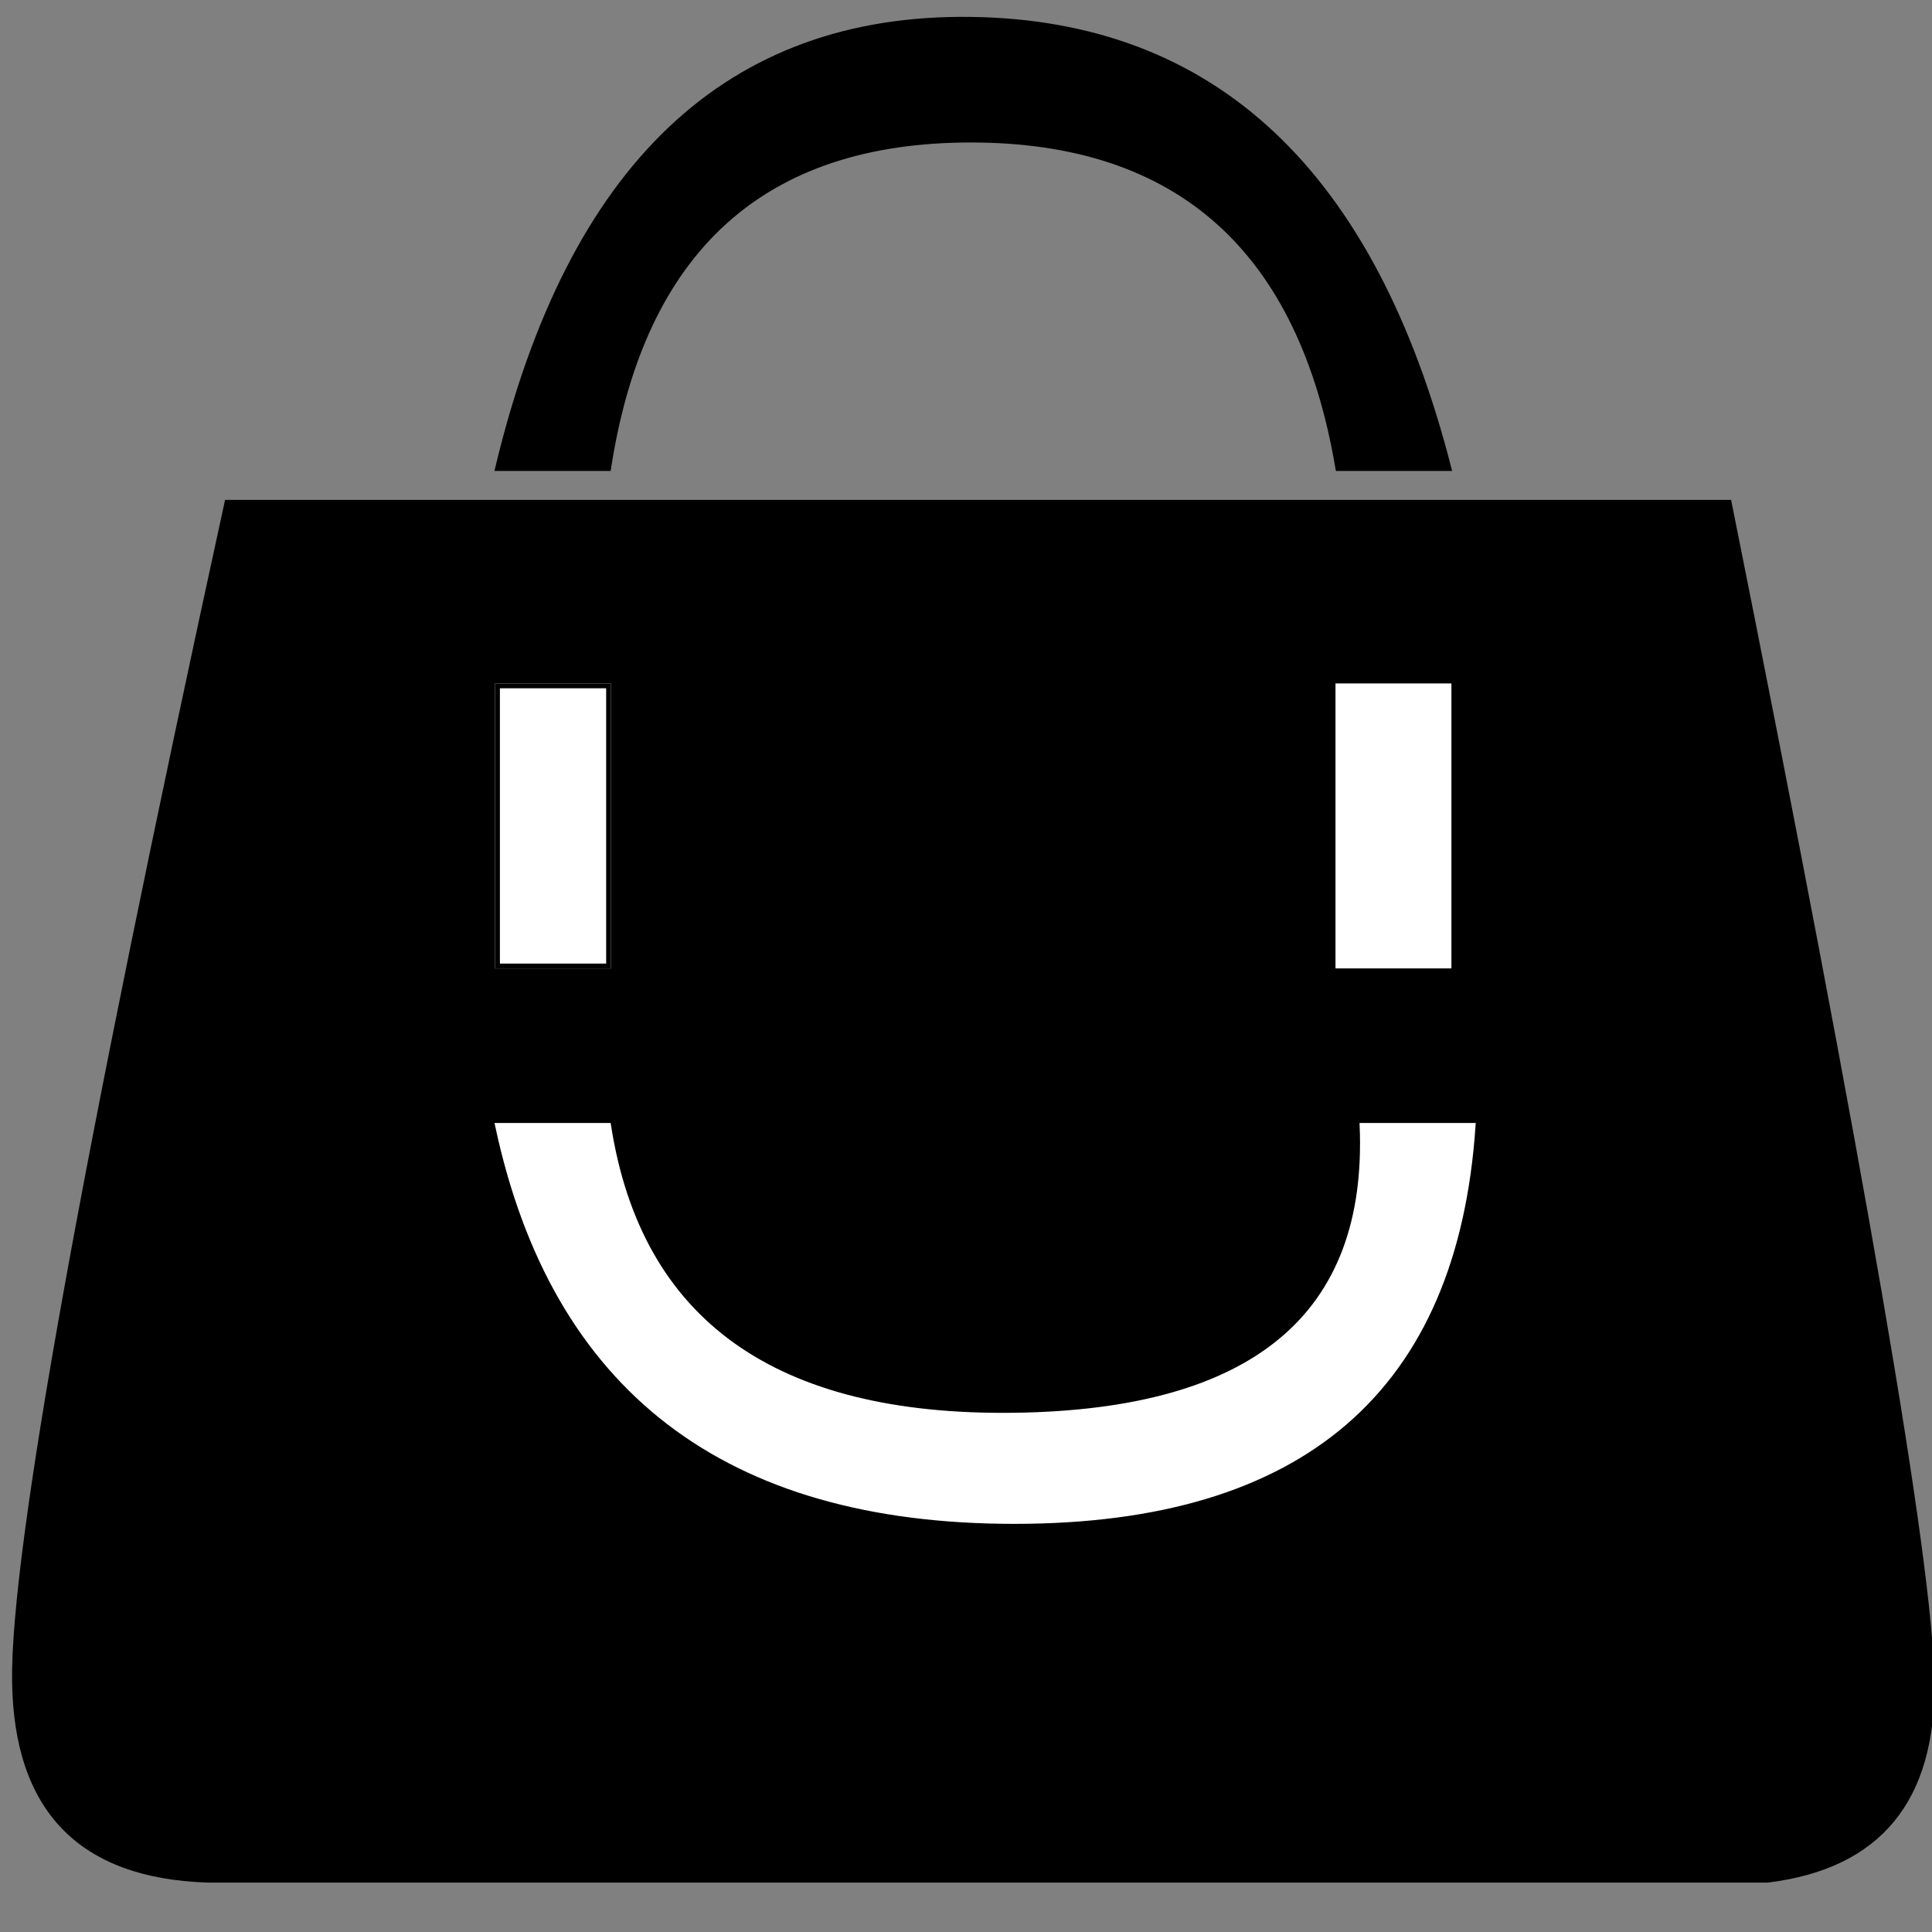 <?xml version="1.0" encoding="UTF-8" standalone="no"?>
<!-- Generator: Gravit.io -->
<svg xmlns="http://www.w3.org/2000/svg" xmlns:xlink="http://www.w3.org/1999/xlink" style="isolation:isolate" viewBox="0 0 400 400" width="400pt" height="400pt"><rect x="0" y="0" width="400" height="400" fill="#808080" stroke="none"/><defs><clipPath id="_clipPath_NdKj36PzX0dpqcGcITl26fqGtcLIaOvA"><rect width="400" height="400"/></clipPath></defs><g clip-path="url(#_clipPath_NdKj36PzX0dpqcGcITl26fqGtcLIaOvA)"><path d=" M 47 104 L 358 104 Q 399.5 311 400 348 Q 400.5 385 366 389.268 L 43 389.268 Q 3.5 388 3 348 Q 2.5 308 47 104 Z " fill="rgb(0,0,0)" vector-effect="non-scaling-stroke" stroke-width="1" stroke="rgb(0,0,0)" stroke-linejoin="miter" stroke-linecap="square" stroke-miterlimit="3"/><rect x="277" y="142" width="23" height="58" transform="matrix(1,0,0,1,0,0)" fill="rgb(255,255,255)" vector-effect="non-scaling-stroke" stroke-width="1" stroke="rgb(255,255,255)" stroke-linejoin="miter" stroke-linecap="square" stroke-miterlimit="2"/><path d=" M 103 233 Q 120.5 315 210 315 Q 299.5 315 305 233 L 282 233 Q 284.5 292 210 293 Q 135.5 294 126 233 L 103 233 Z " fill="rgb(255,255,255)" vector-effect="non-scaling-stroke" stroke-width="1" stroke="rgb(255,255,255)" stroke-linejoin="miter" stroke-linecap="square" stroke-miterlimit="3"/><path d=" M 103 97 Q 125.5 3 201 4 Q 276.5 5 300 97 L 277 97 Q 265.5 29 201 29 Q 136.5 29 126 97 L 103 97 Z " fill="rgb(0,0,0)" vector-effect="non-scaling-stroke" stroke-width="1" stroke="rgb(0,0,0)" stroke-linejoin="miter" stroke-linecap="square" stroke-miterlimit="3"/><rect x="103" y="142" width="23" height="58" transform="matrix(1,0,0,1,0,0)" fill="rgb(255,255,255)"/><g style="isolation: isolate;"><rect x="103" y="142" width="23" height="58" transform="matrix(1,0,0,1,0,0)" fill="none" vector-effect="non-scaling-stroke" stroke-width="1" stroke="rgb(255,255,255)" stroke-linejoin="miter" stroke-linecap="square" stroke-miterlimit="2"/><rect x="103" y="142" width="23" height="58" transform="matrix(1,0,0,1,0,0)" fill="none" vector-effect="non-scaling-stroke" stroke-width="1" stroke="rgb(0,0,0)" stroke-linejoin="miter" stroke-linecap="square" stroke-miterlimit="2"/></g></g></svg>